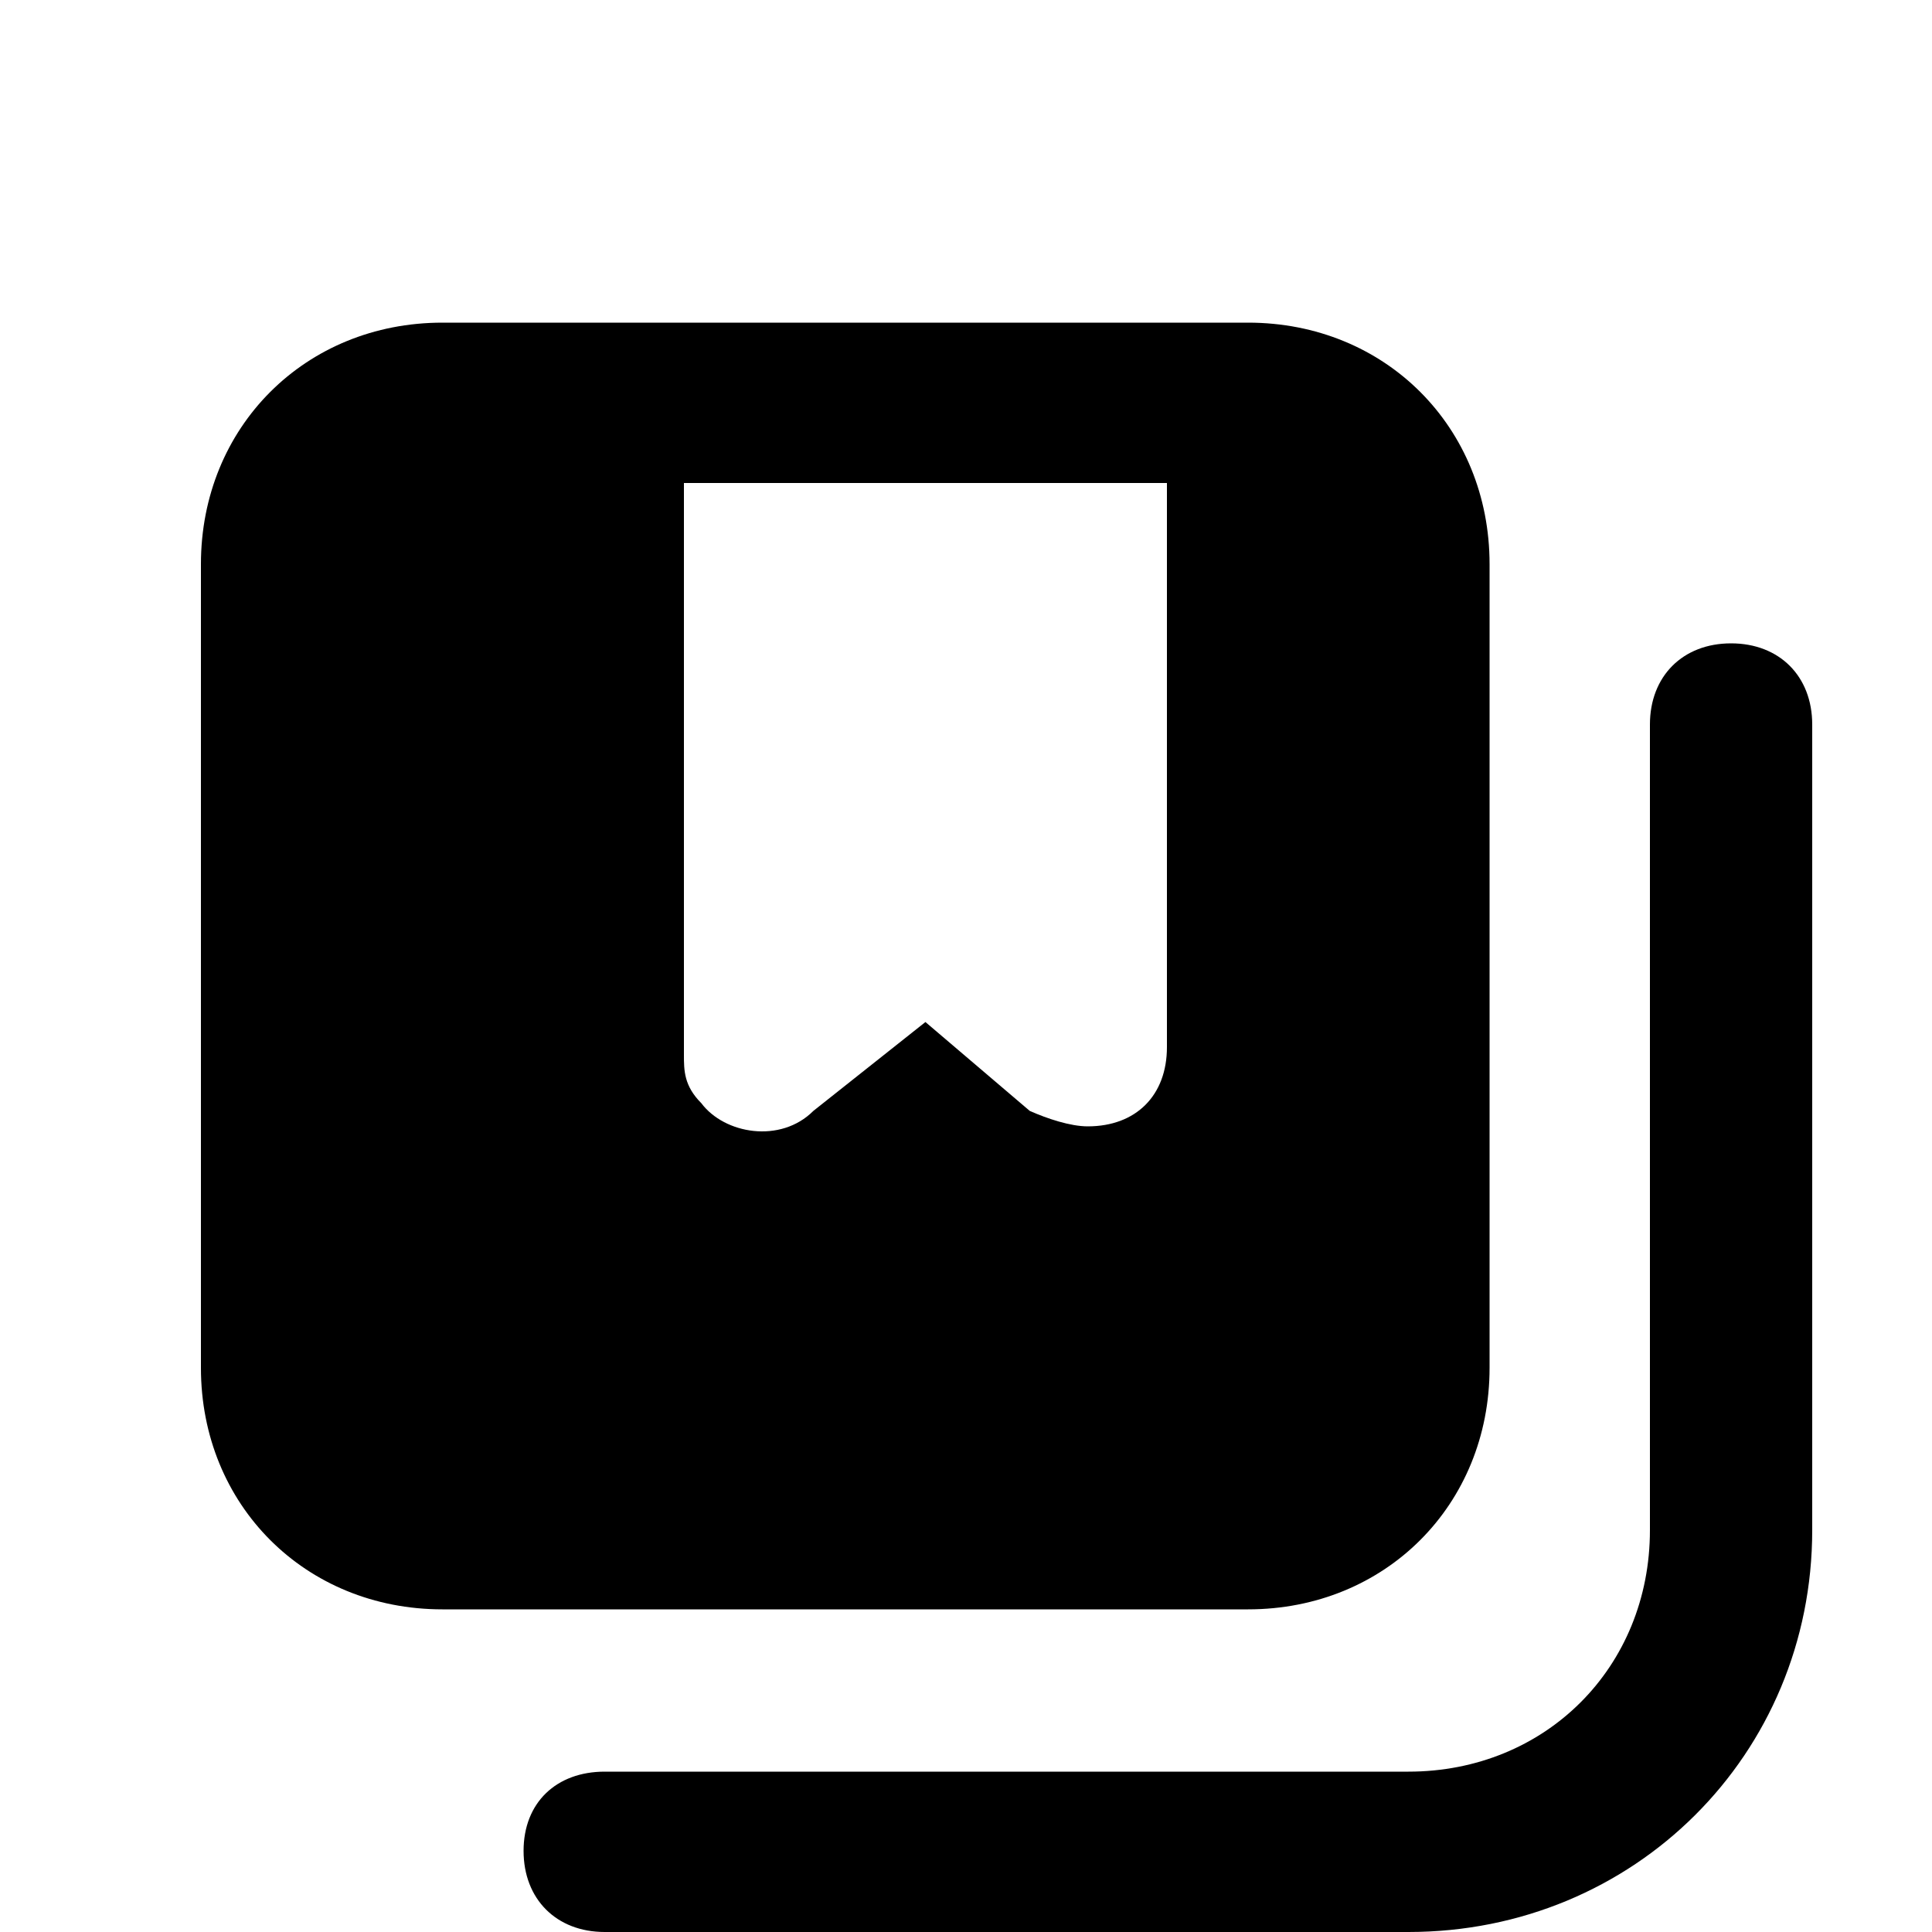 <svg xmlns="http://www.w3.org/2000/svg" width="24" height="24" viewBox="0 0 24 24">
    <path d="M18.504 16.992v-9.984c0-1.704-1.296-3-3-3h-10.008c-1.704 0-3 1.296-3 3v9.984c0 1.704 1.296 3 3 3h10.008c1.704 0 3-1.296 3-3zM14.496 13.008c0 0.6-0.384 0.984-0.984 0.984-0.216 0-0.504-0.096-0.72-0.192l-1.296-1.104-1.392 1.104c-0.408 0.408-1.104 0.288-1.392-0.096-0.216-0.216-0.216-0.408-0.216-0.6v-7.104h6v7.008zM21.504 7.992v0c-0.6 0-1.008 0.408-1.008 1.008v10.008c0 1.704-1.296 3-3 3h-9.984c-0.6 0-1.008 0.384-1.008 0.984s0.408 1.008 1.008 1.008h9.984c2.808 0 5.016-2.208 5.016-4.992v-10.008c0-0.6-0.408-1.008-1.008-1.008z"></path>
</svg>
